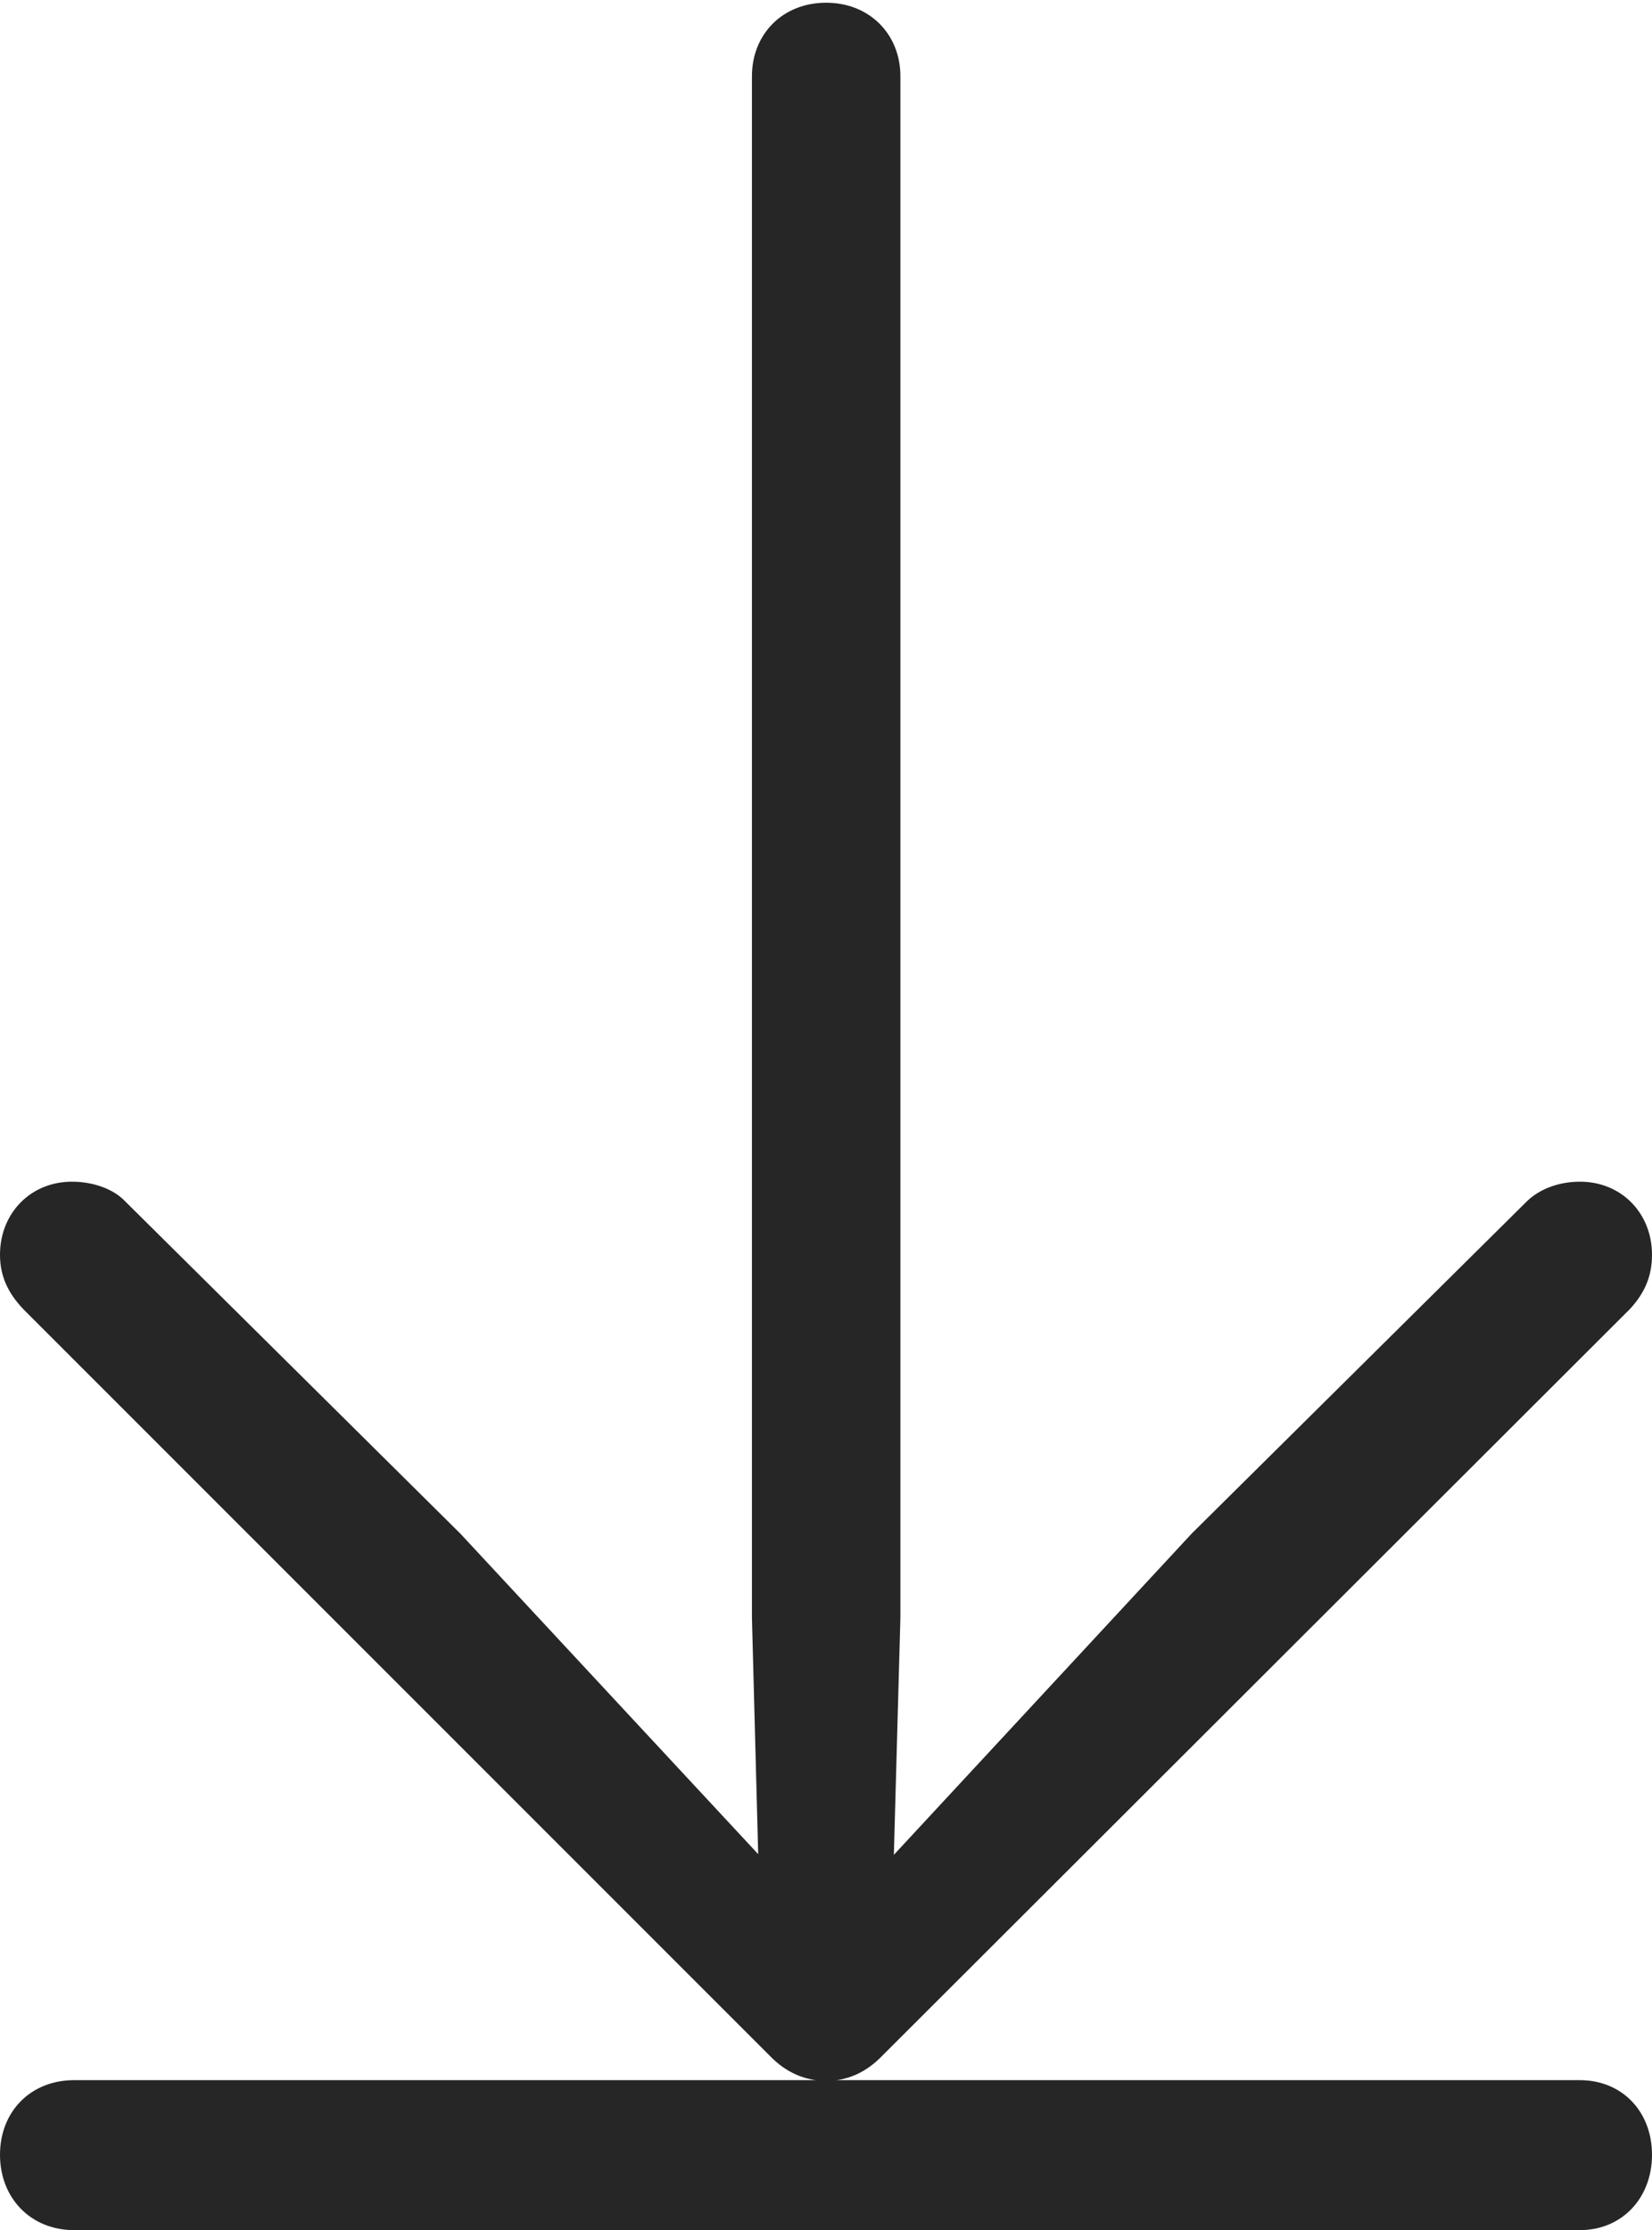 <?xml version="1.0" encoding="UTF-8"?>
<!--Generator: Apple Native CoreSVG 232.5-->
<!DOCTYPE svg
PUBLIC "-//W3C//DTD SVG 1.1//EN"
       "http://www.w3.org/Graphics/SVG/1.1/DTD/svg11.dtd">
<svg version="1.1" xmlns="http://www.w3.org/2000/svg" xmlns:xlink="http://www.w3.org/1999/xlink" width="72.797" height="98.224">
 <g>
  <rect height="98.224" opacity="0" width="72.797" x="0" y="0"/>
  <path d="M72.797 55.265C72.797 53.433 71.448 52.046 69.627 52.046C68.728 52.046 67.862 52.346 67.278 52.916L52.512 67.546L37.393 83.845L39.31 84.549L39.677 71.254L39.677 3.357C39.677 1.502 38.31 0.12 36.406 0.12C34.488 0.12 33.135 1.502 33.135 3.357L33.135 71.254L33.487 84.549L35.438 83.845L20.285 67.546L5.52 52.916C4.984 52.346 4.069 52.046 3.17 52.046C1.349 52.046 0 53.433 0 55.265C0 56.18 0.333 56.933 1.034 57.667L33.937 90.561C34.638 91.281 35.473 91.648 36.406 91.648C37.339 91.648 38.16 91.281 38.86 90.561L71.812 57.667C72.498 56.933 72.797 56.18 72.797 55.265ZM72.797 94.904C72.797 93.001 71.482 91.618 69.612 91.618L3.268 91.618C1.349 91.618 0 93.001 0 94.904C0 96.807 1.349 98.224 3.268 98.224L69.612 98.224C71.482 98.224 72.797 96.807 72.797 94.904Z" fill="#000000" fill-opacity="0.85"/>
 </g>
</svg>
